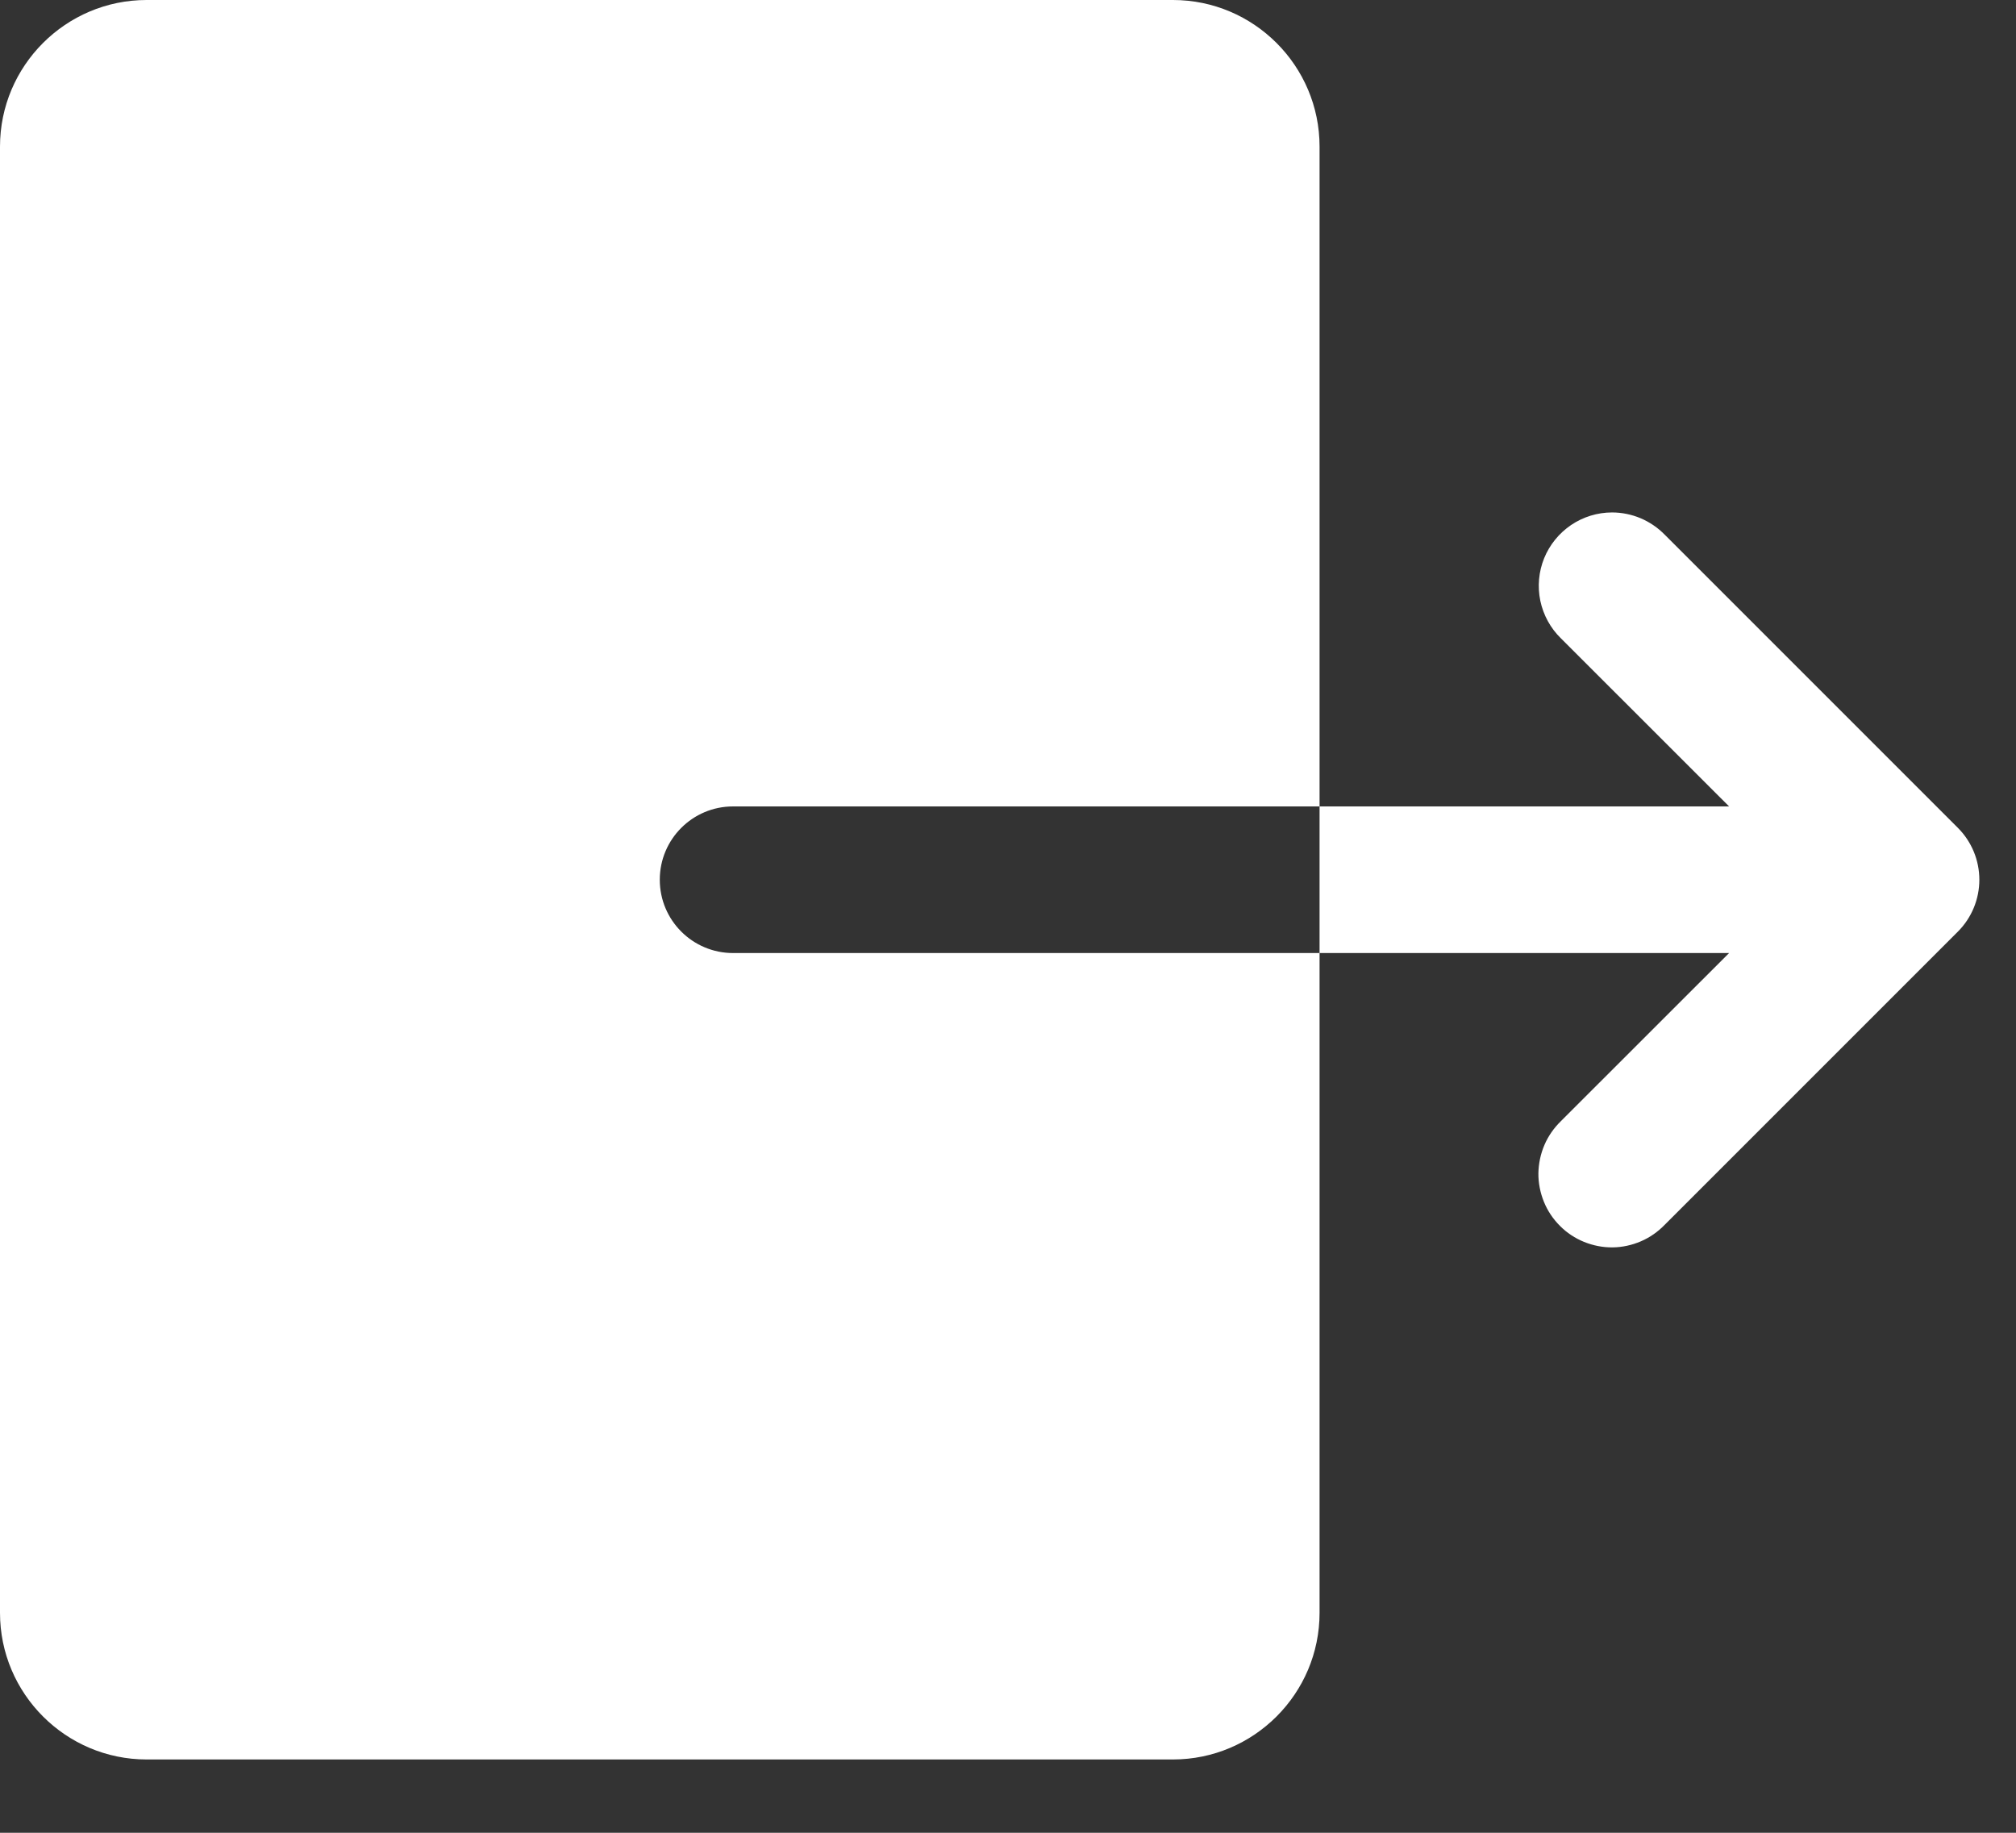 <svg width="22" height="20" viewBox="0 0 22 20" fill="none" xmlns="http://www.w3.org/2000/svg">
<rect x="0" y="0" width="22" height="20" fill="#333333" stroke="none"/>
<path d="M1.6 0C0.718 0 0 0.718 0 1.6V17.6C0 18.482 0.718 19.2 1.6 19.2H12.8C13.682 19.2 14.4 18.482 14.4 17.6V10.4H8C7.558 10.4 7.2 10.042 7.2 9.6C7.2 9.158 7.558 8.8 8 8.8H14.4V1.6C14.4 0.718 13.682 0 12.8 0H1.6ZM14.4 8.8V10.4H18.869L17.034 12.234C16.958 12.308 16.896 12.396 16.854 12.494C16.812 12.592 16.79 12.697 16.788 12.803C16.787 12.91 16.808 13.015 16.848 13.114C16.888 13.213 16.948 13.302 17.023 13.377C17.098 13.453 17.188 13.512 17.286 13.552C17.385 13.592 17.49 13.613 17.597 13.612C17.703 13.611 17.808 13.588 17.906 13.546C18.004 13.504 18.092 13.442 18.166 13.366L21.366 10.166C21.516 10.016 21.6 9.812 21.6 9.6C21.6 9.388 21.516 9.184 21.366 9.034L18.166 5.834C18.091 5.758 18.002 5.697 17.903 5.655C17.805 5.614 17.699 5.592 17.592 5.592C17.433 5.592 17.277 5.64 17.145 5.729C17.014 5.818 16.911 5.944 16.851 6.091C16.791 6.239 16.777 6.401 16.809 6.556C16.842 6.712 16.92 6.855 17.034 6.966L18.869 8.8H14.4Z" fill="white"/>
</svg>
